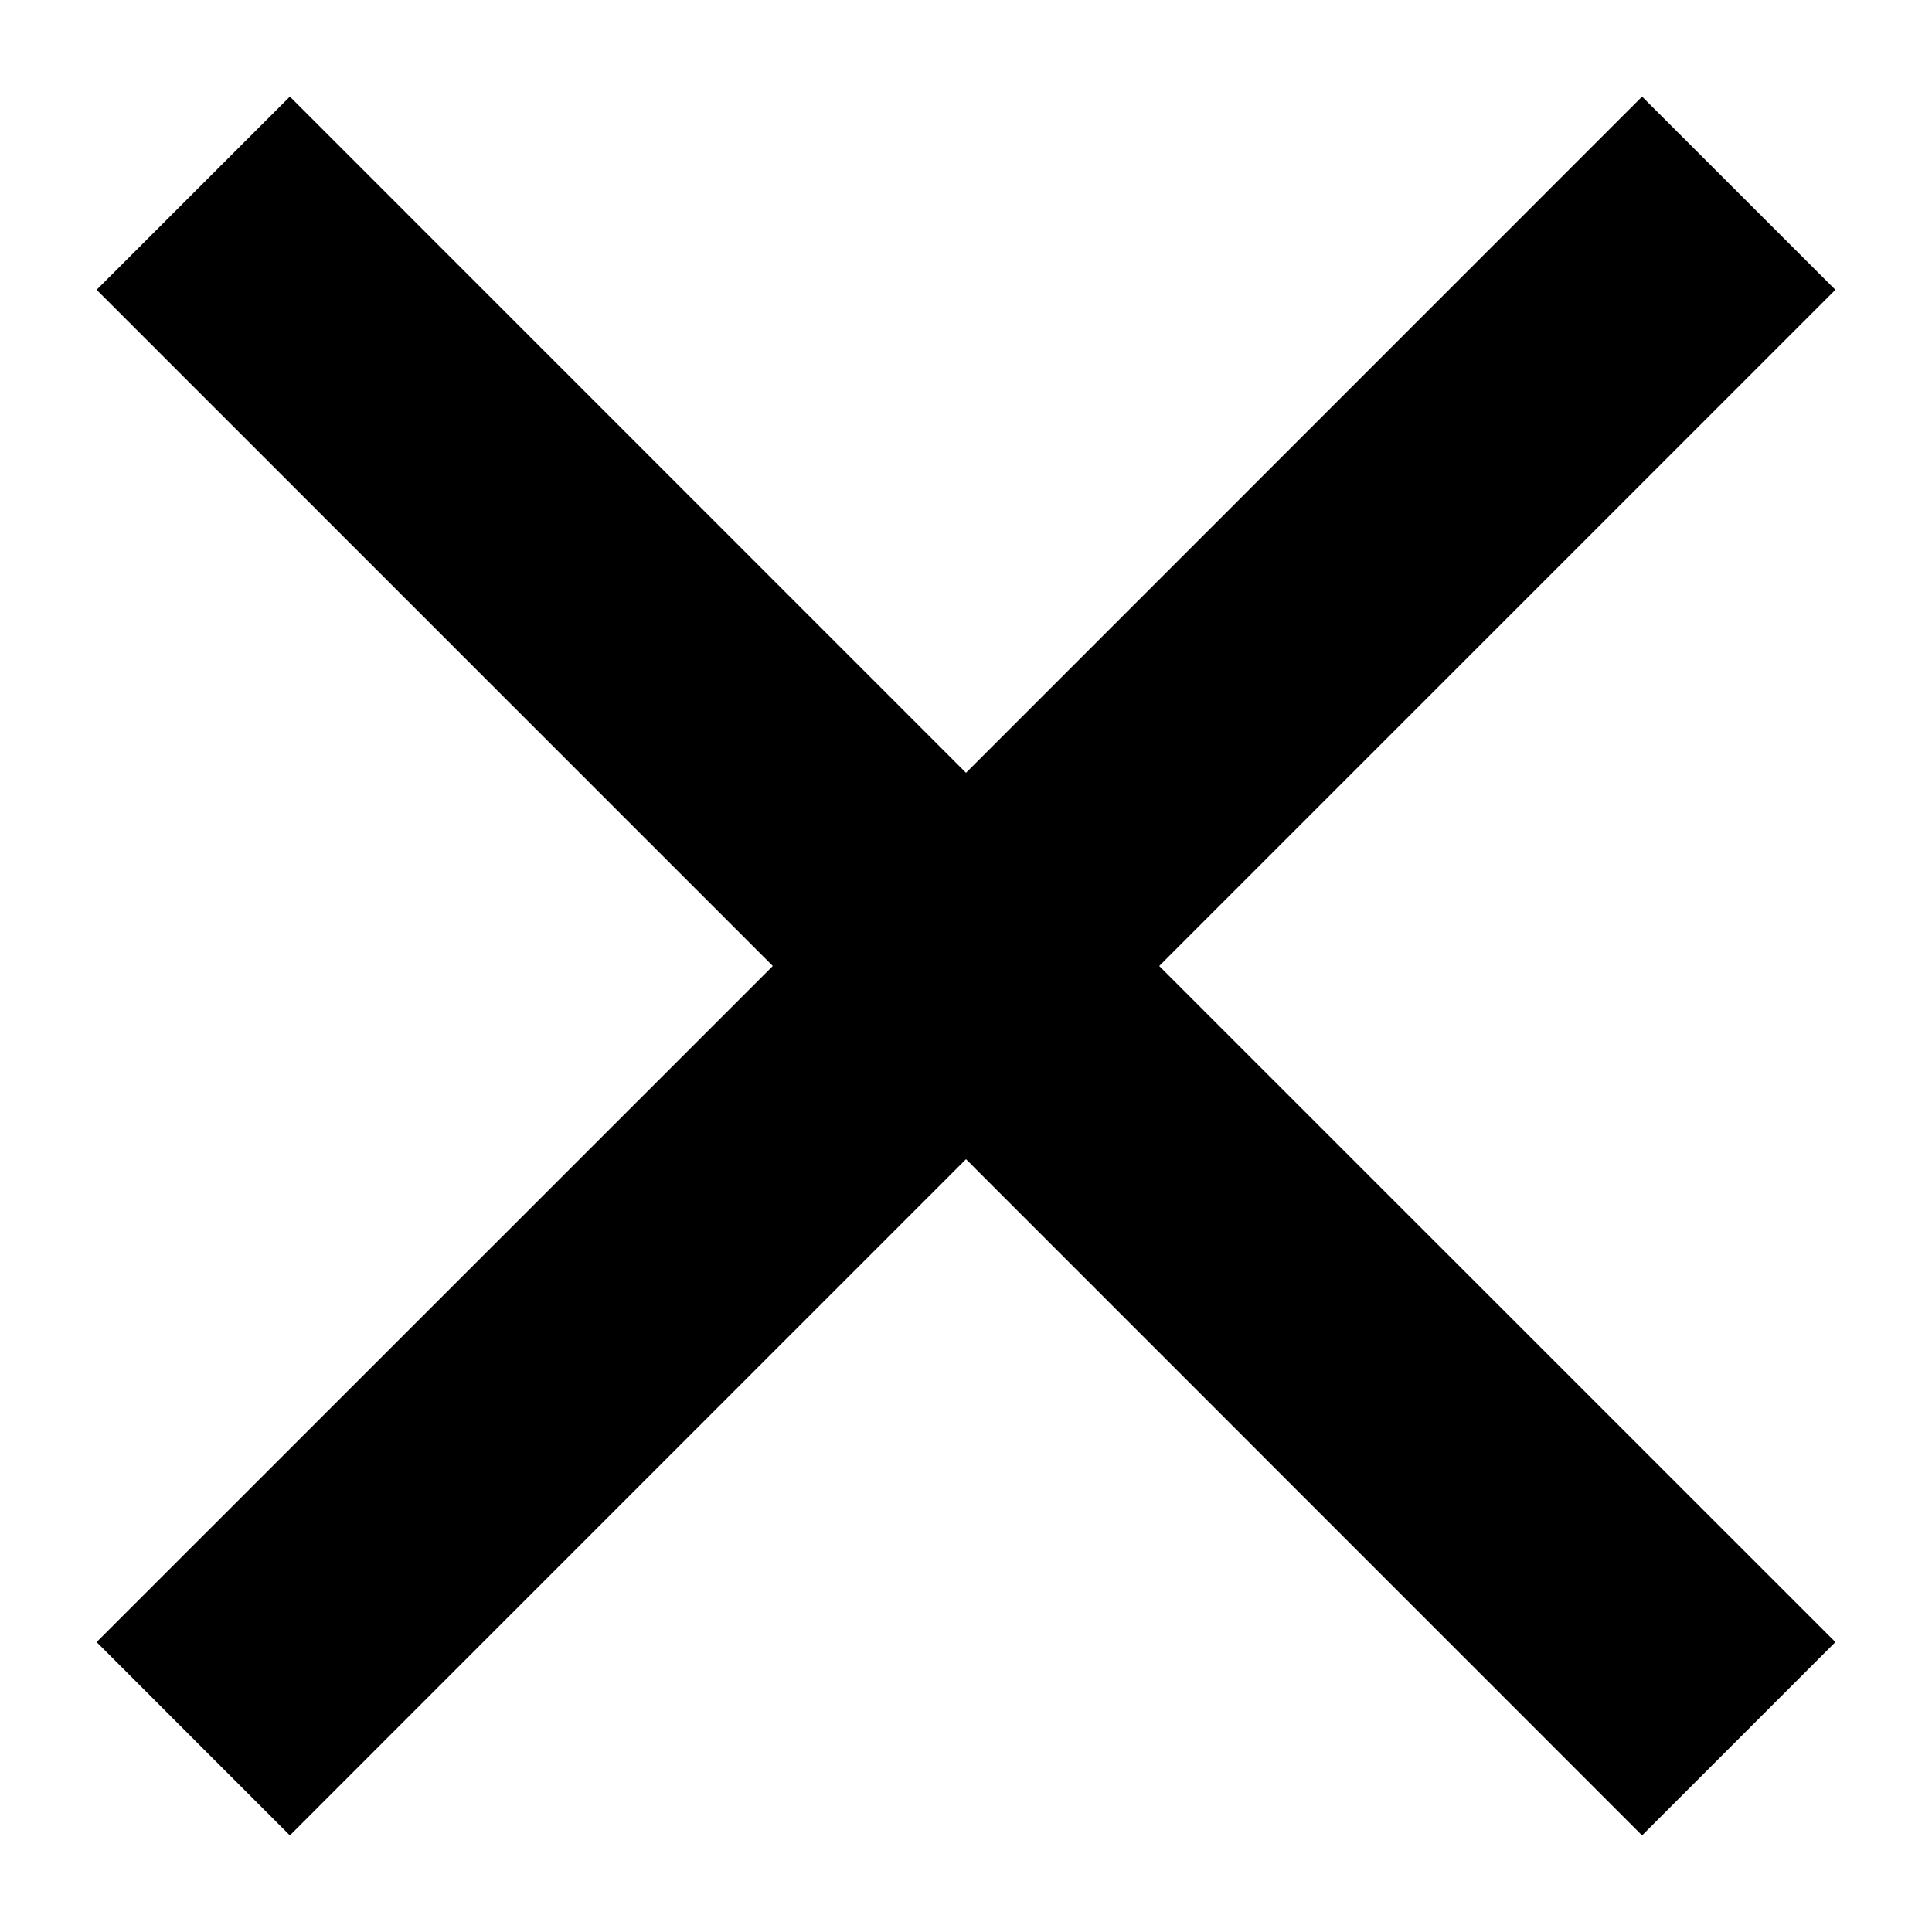 <svg xmlns="http://www.w3.org/2000/svg" viewBox="0 0 32 32"><path d="M30.4 4.8L19.2 16l11.2 11.198-3.202 3.202L16 19.2 4.801 30.4 1.6 27.198 12.8 16 1.6 4.8l3.201-3.2L16 12.8 27.198 1.6 30.4 4.8z"/></svg>
